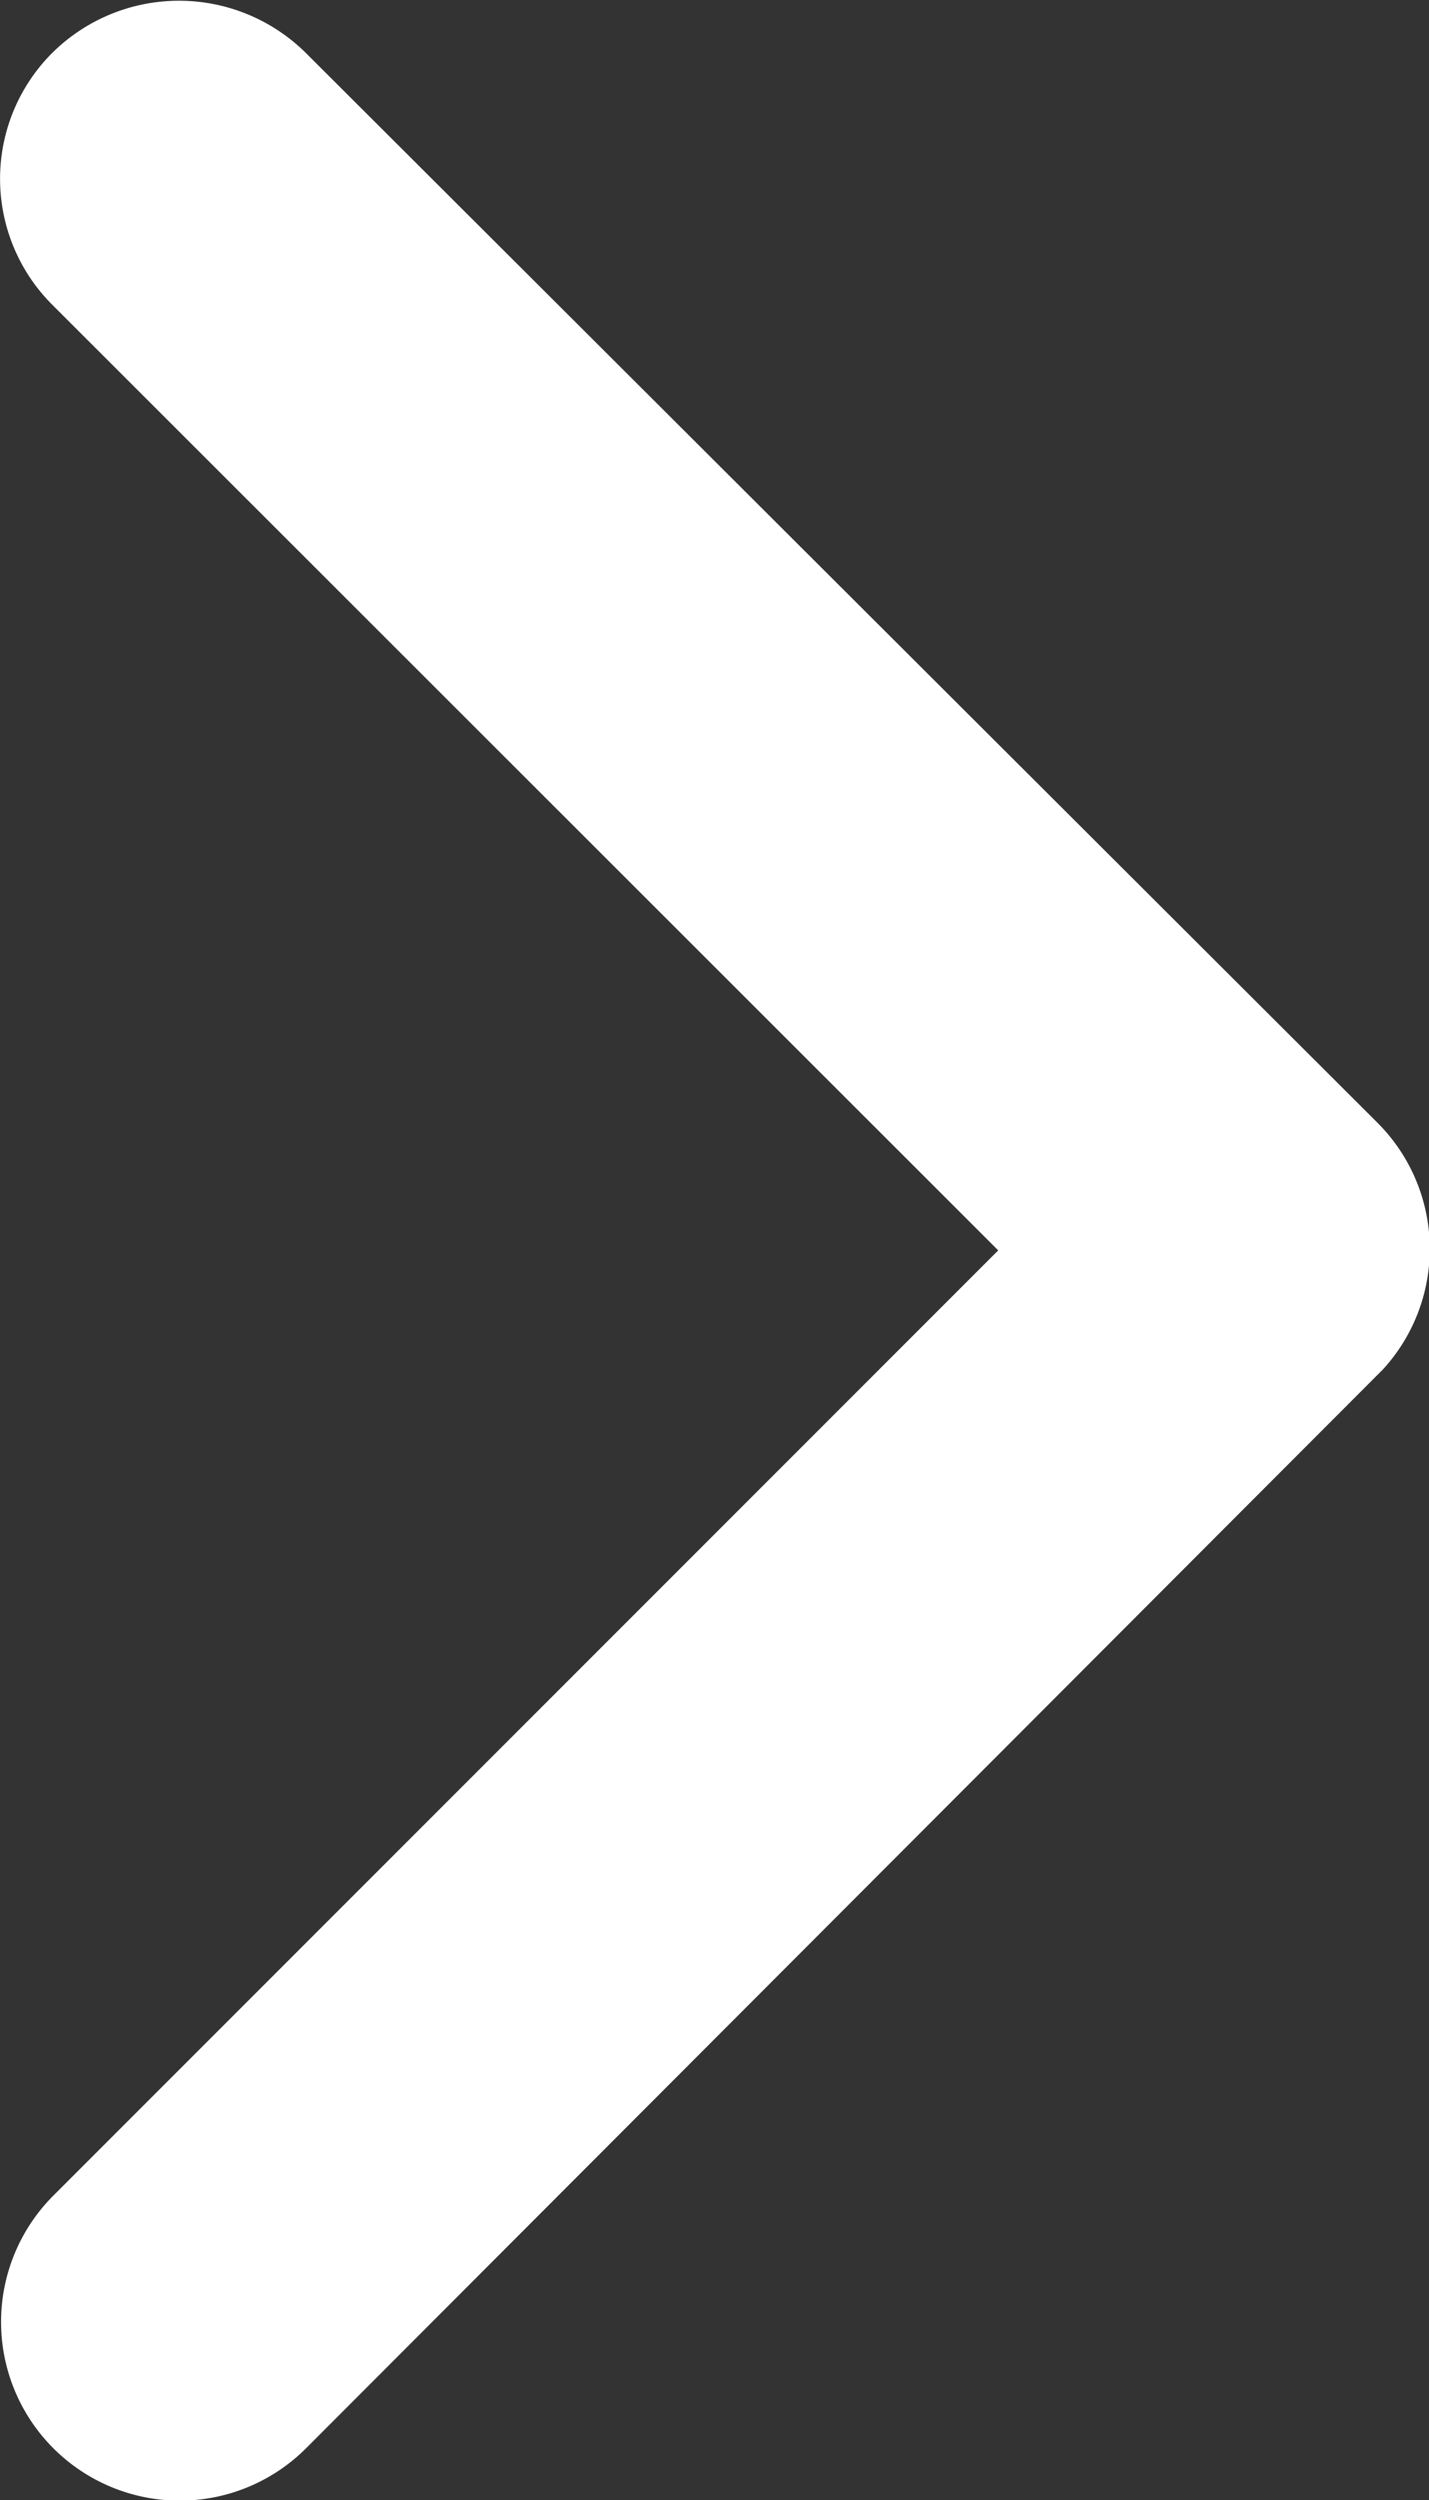 <svg xmlns="http://www.w3.org/2000/svg" width="8.25" height="14.429" viewBox="0 0 8.25 14.429">
  <rect x="0" y="0" width="8.25" height="14.429" fill="#333333" stroke="none"/>
  <path id="Icon_ionic-ios-arrow-down" data-name="Icon ionic-ios-arrow-down" d="M13.4,17.009l5.456-5.46a1.027,1.027,0,0,1,1.456,0,1.04,1.04,0,0,1,0,1.461L14.135,19.2a1.029,1.029,0,0,1-1.422.03L6.488,13.014a1.031,1.031,0,0,1,1.456-1.461Z" transform="translate(-11.246 20.616) rotate(-90)" fill="#fff"/>
</svg>
